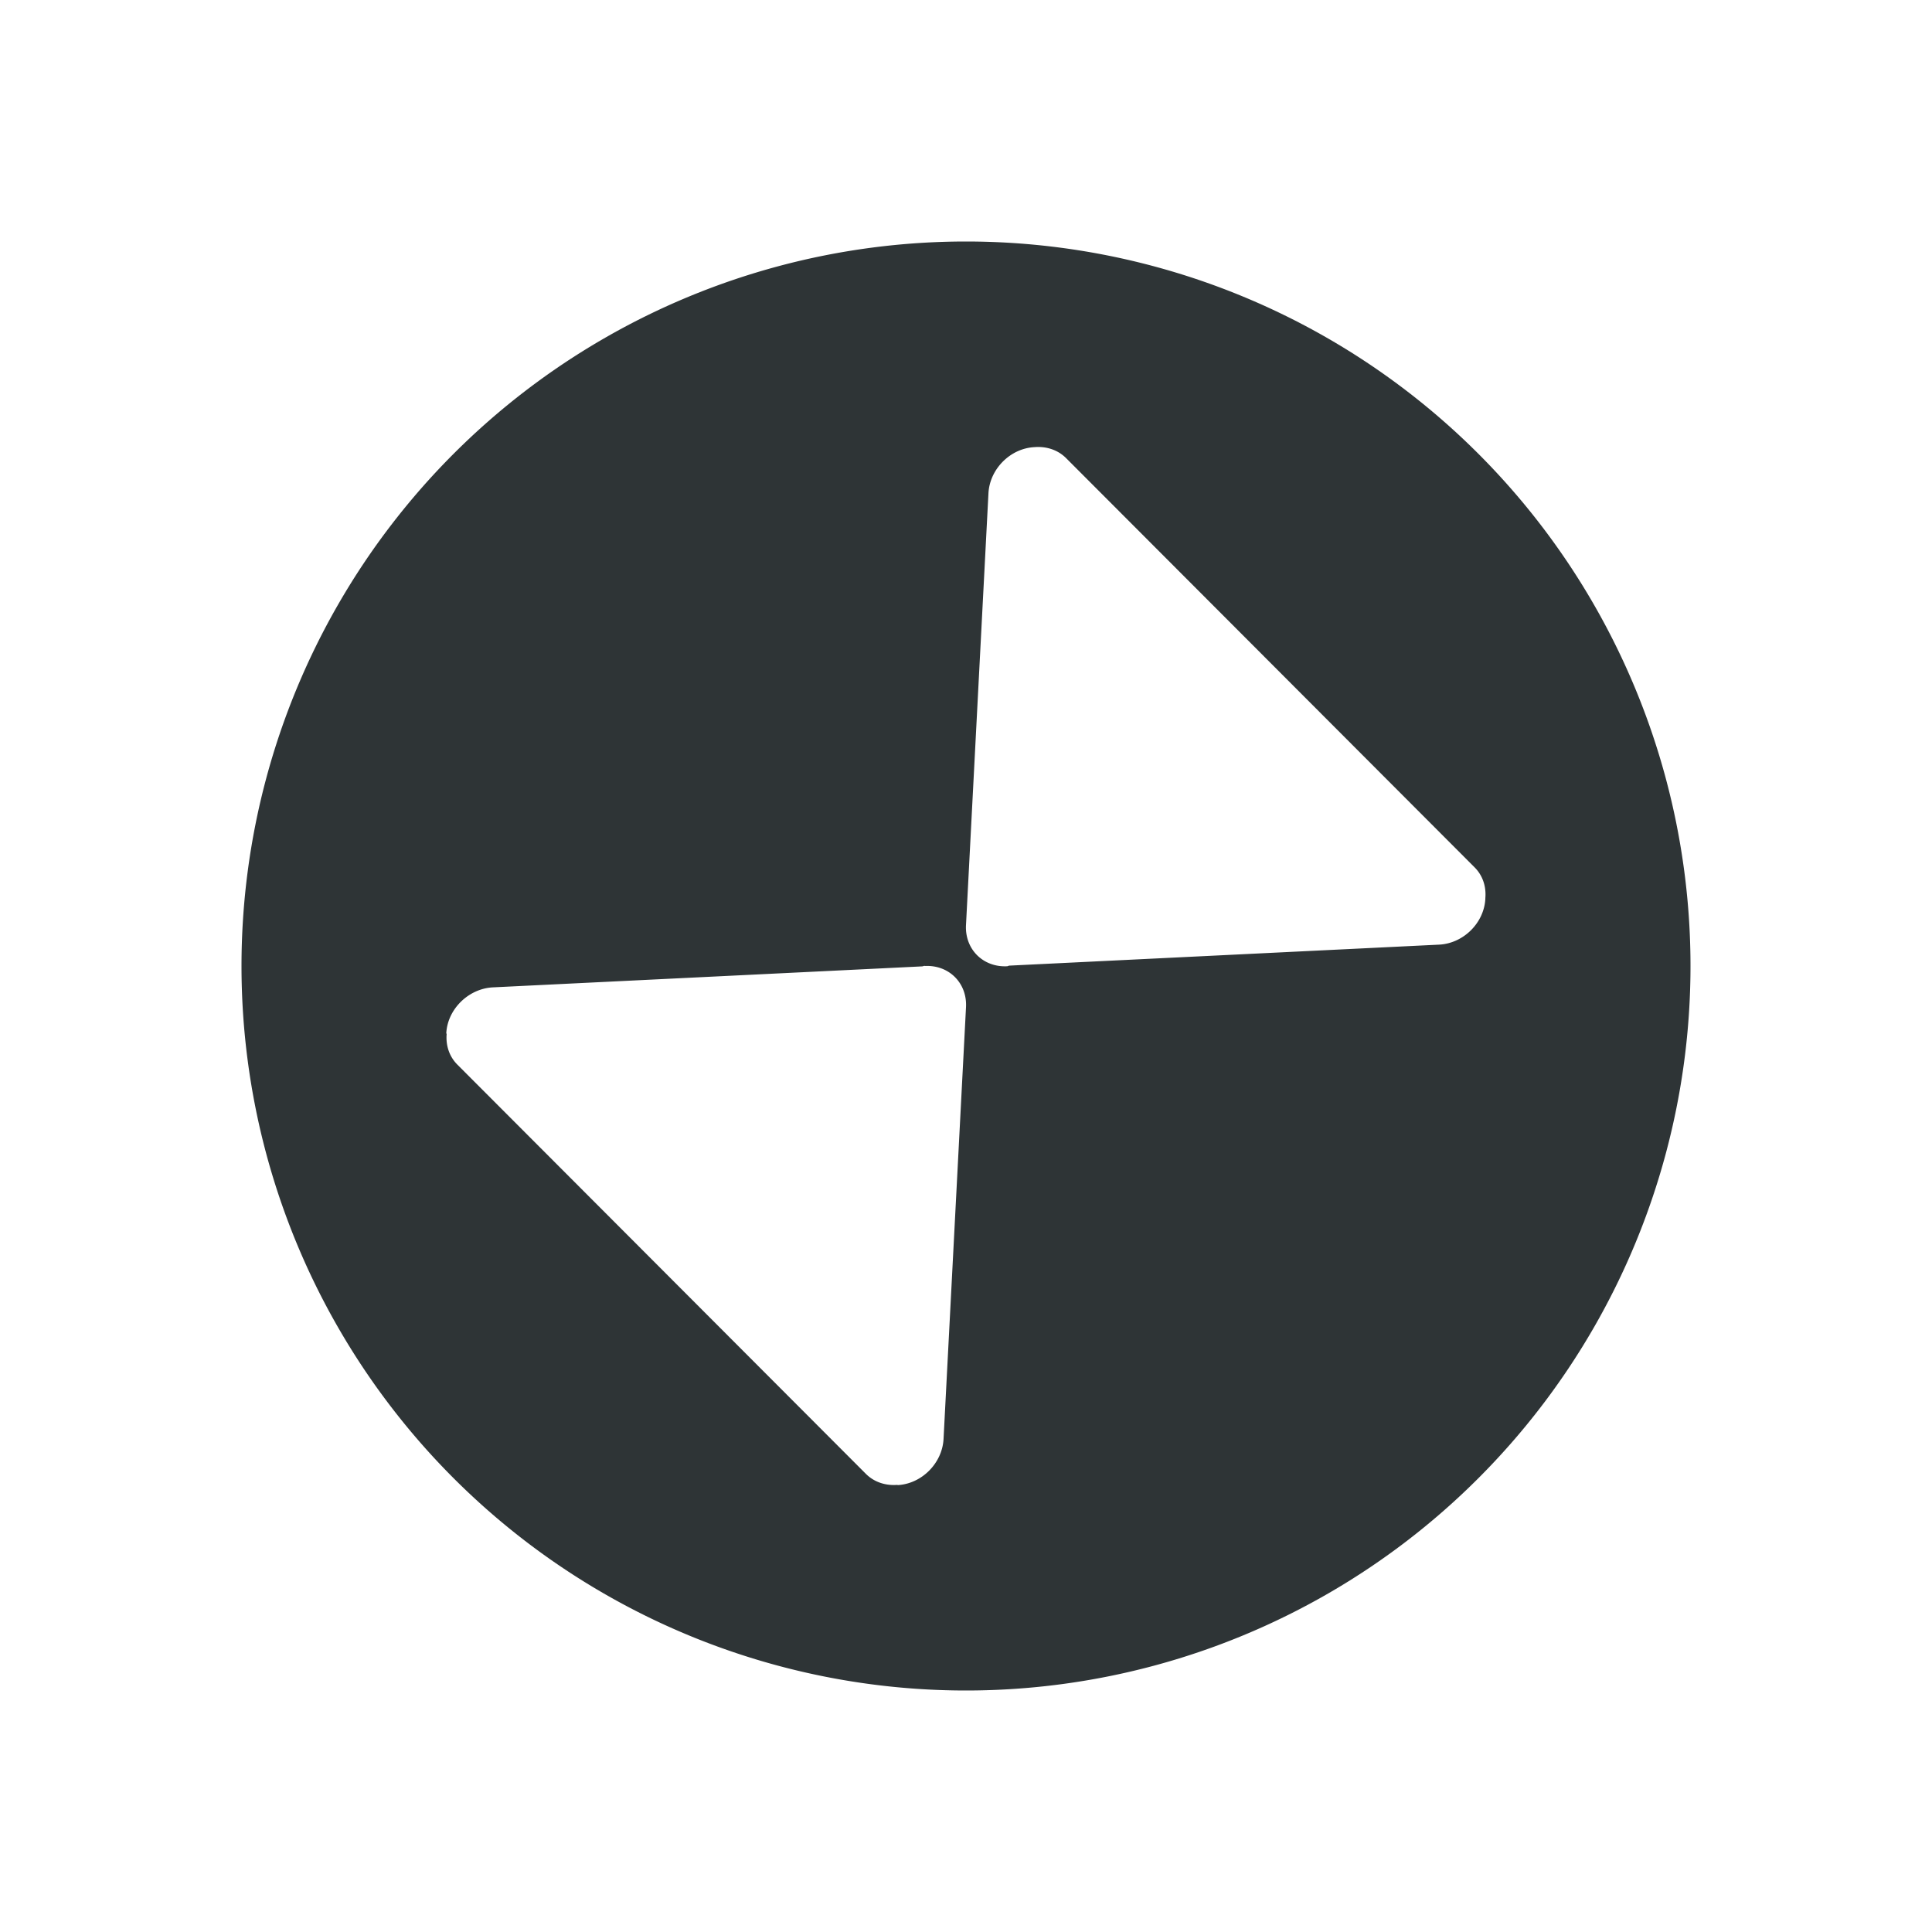 <?xml version="1.0" encoding="UTF-8" standalone="no"?>
<svg
   xmlns:dc="http://purl.org/dc/elements/1.1/"
   xmlns:cc="http://creativecommons.org/ns#"
   xmlns:rdf="http://www.w3.org/1999/02/22-rdf-syntax-ns#"
   xmlns:svg="http://www.w3.org/2000/svg"
   xmlns="http://www.w3.org/2000/svg"
   xmlns:sodipodi="http://sodipodi.sourceforge.net/DTD/sodipodi-0.dtd"
   xmlns:inkscape="http://www.inkscape.org/namespaces/inkscape"
   viewBox="0 0 16 16"
   version="1.1"
   id="svg4"
   sodipodi:docname="winres.svg"
   inkscape:version="0.92.2 2405546, 2018-03-11">
  <defs
     id="defs8" />
  <sodipodi:namedview
     pagecolor="#ffffff"
     bordercolor="#666666"
     borderopacity="1"
     objecttolerance="10"
     gridtolerance="10"
     guidetolerance="10"
     inkscape:pageopacity="0"
     inkscape:pageshadow="2"
     inkscape:window-width="781"
     inkscape:window-height="480"
     id="namedview6"
     showgrid="false"
     inkscape:zoom="14.75"
     inkscape:cx="8"
     inkscape:cy="8"
     inkscape:window-x="0"
     inkscape:window-y="0"
     inkscape:window-maximized="0"
     inkscape:current-layer="svg4" />
  <path
     d="m8 2a6 6 0 0 0 -6 6 6 6 0 0 0 6 6 6 6 0 0 0 6-6 6 6 0 0 0 -6-6zm .567 1.701v.002c.096-.008.192.021.262.091l3.383 3.389c.068.068.097.16.089.254v.006c-.01.2-.181.369-.381.38l-3.563.174-.015.005c-.2.011-.353-.141-.342-.342l.186-3.576c.011-.2.181-.371.381-.381zm-.909 4.299c.2-.011.353.141.342.342l-.186 3.576c-.011.2-.181.371-.381.381v-.002c-.096.008-.192-.021-.262-.091l-3.383-3.389c-.068-.068-.097-.16-.089-.254l-.003-.006c.01-.2.184-.369.384-.38l3.559-.174.018-.005z"
     fill="#bebebe"
     id="path2"
     style="fill:#2e3436;fill-opacity:1" />
</svg>
